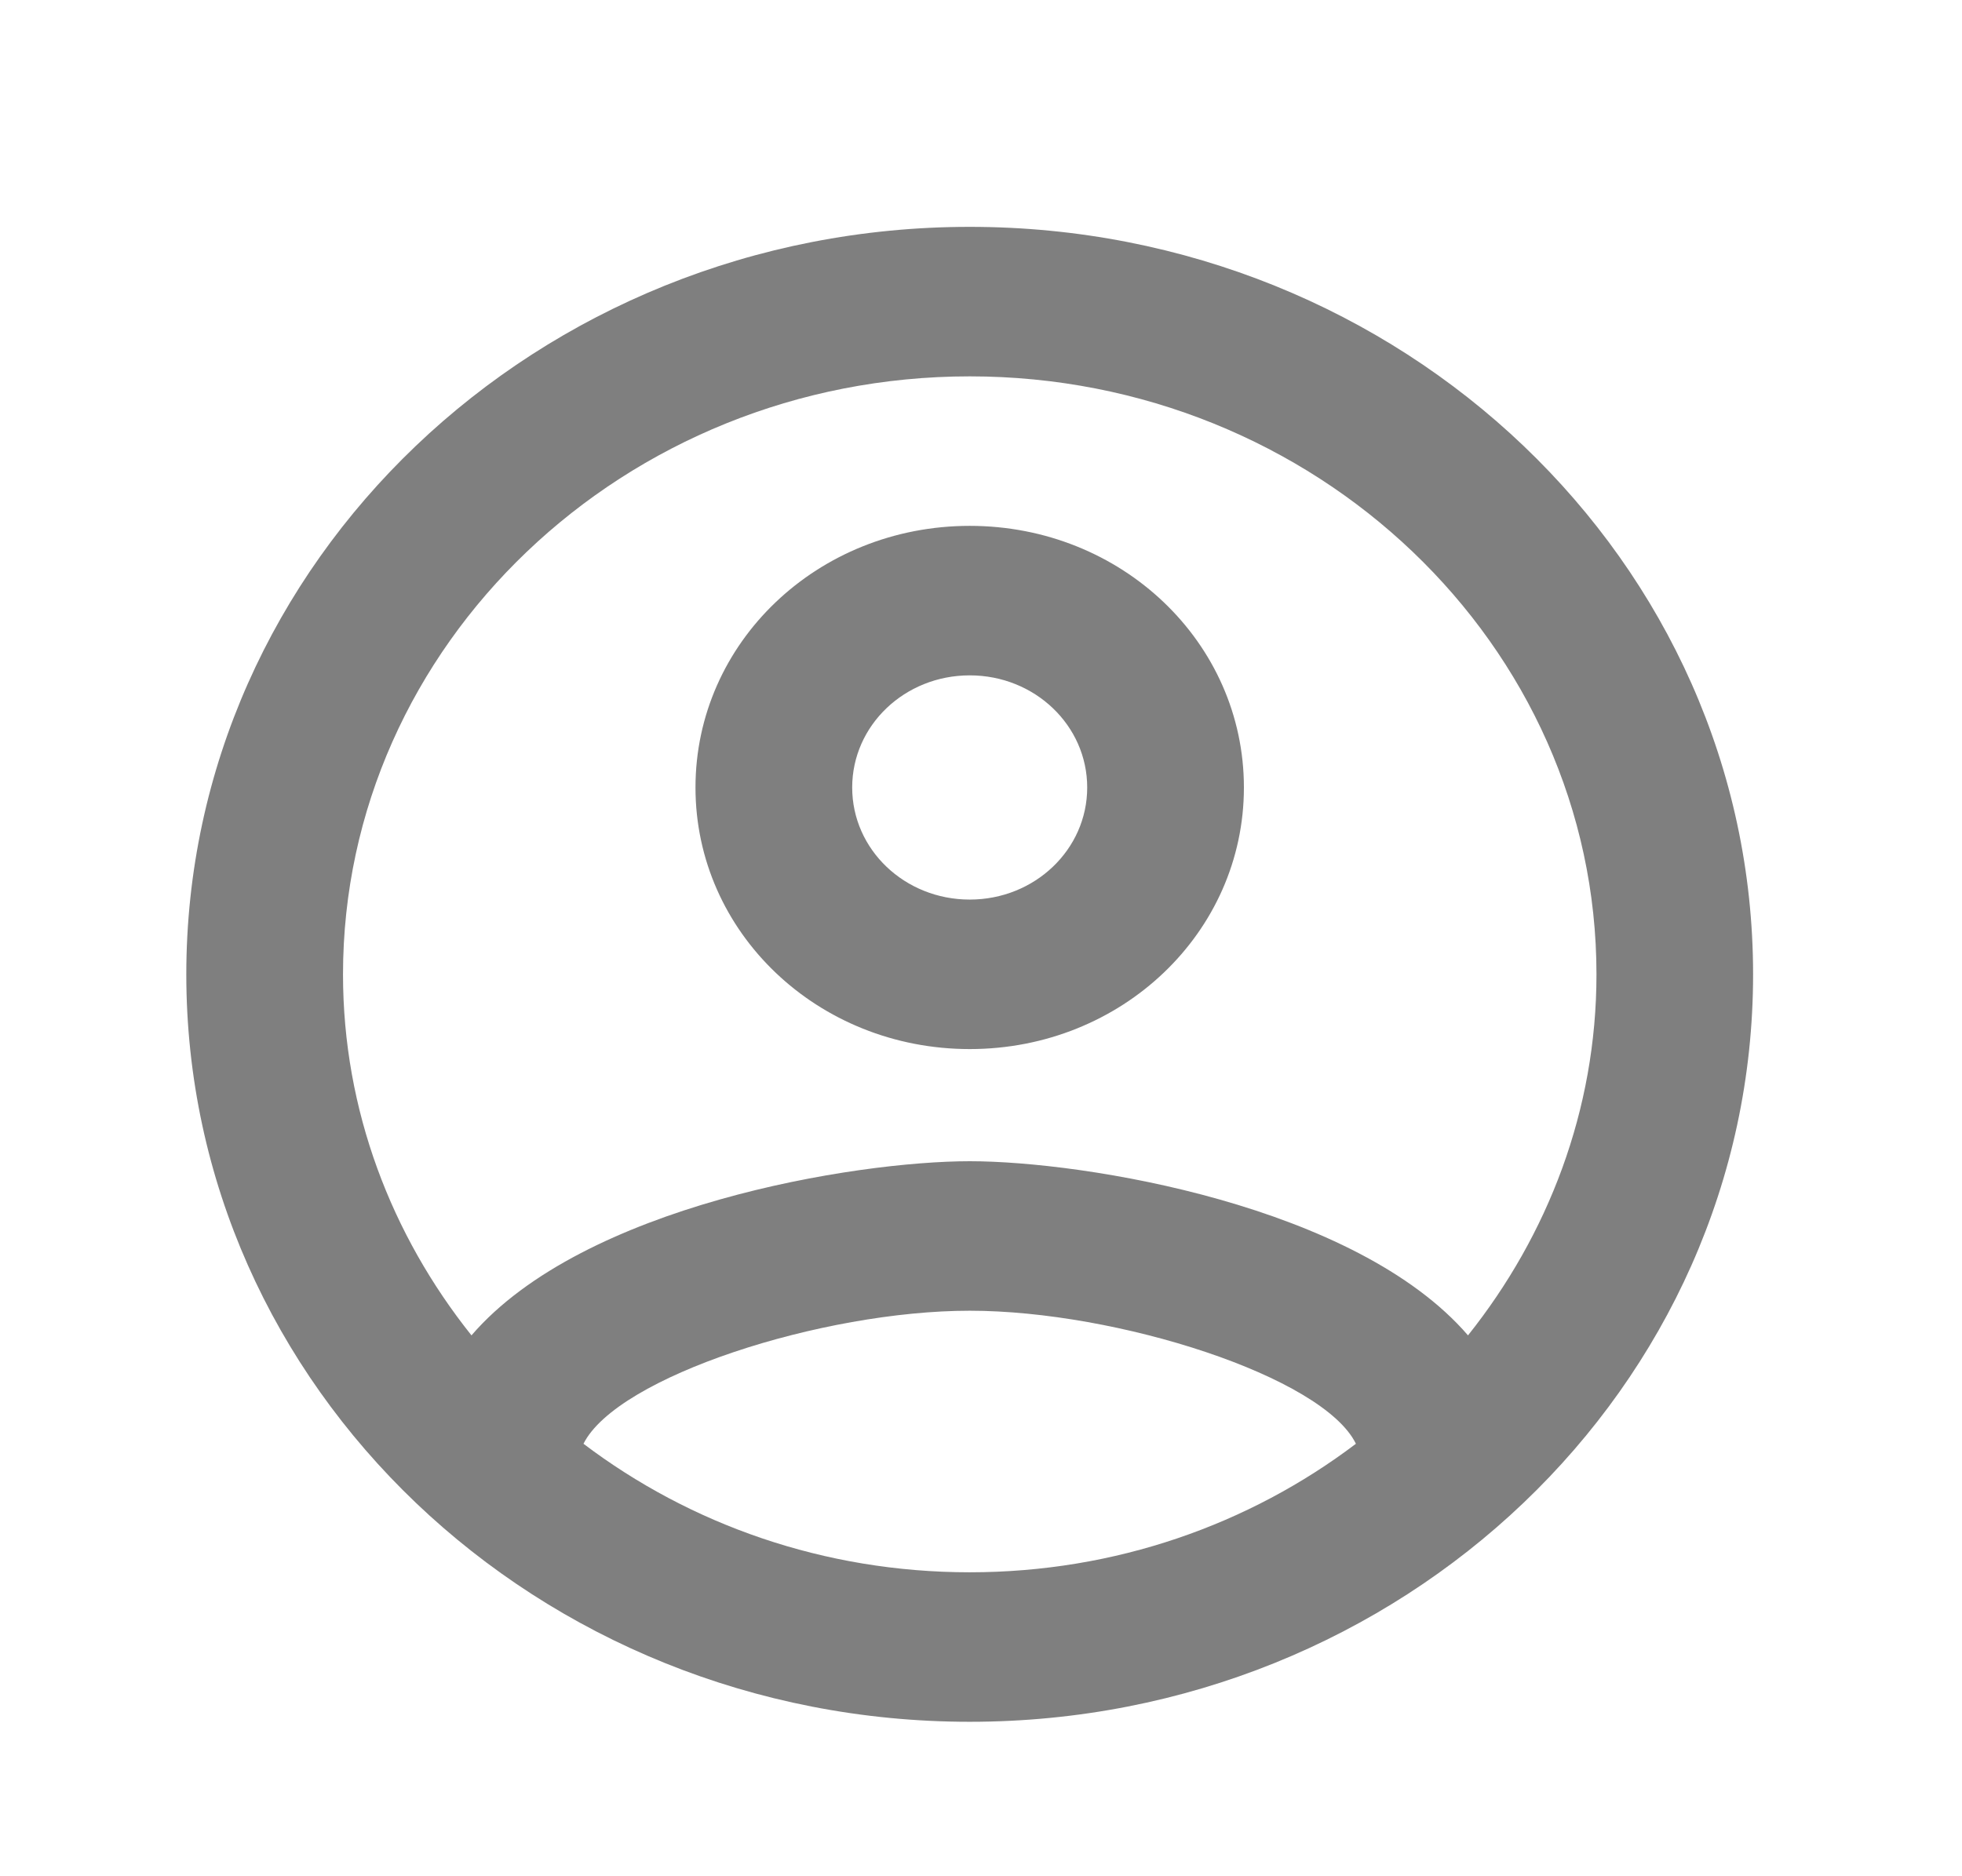 <svg width="23" height="22" viewBox="0 0 23 22" fill="none" xmlns="http://www.w3.org/2000/svg">
<path d="M11.368 2.66C6.298 2.66 2.184 6.587 2.184 11.425C2.184 16.263 6.298 20.189 11.368 20.189C16.437 20.189 20.551 16.263 20.551 11.425C20.551 6.587 16.437 2.66 11.368 2.66ZM6.84 16.929C7.235 16.14 9.641 15.369 11.368 15.369C13.094 15.369 15.51 16.14 15.895 16.929C14.646 17.875 13.076 18.436 11.368 18.436C9.66 18.436 8.089 17.875 6.84 16.929ZM17.209 15.658C15.895 14.133 12.709 13.616 11.368 13.616C10.027 13.616 6.84 14.133 5.527 15.658C4.59 14.484 4.021 13.02 4.021 11.425C4.021 7.56 7.318 4.413 11.368 4.413C15.418 4.413 18.715 7.56 18.715 11.425C18.715 13.02 18.145 14.484 17.209 15.658V15.658ZM11.368 6.166C9.586 6.166 8.153 7.533 8.153 9.234C8.153 10.934 9.586 12.301 11.368 12.301C13.149 12.301 14.582 10.934 14.582 9.234C14.582 7.533 13.149 6.166 11.368 6.166ZM11.368 10.548C10.605 10.548 9.99 9.961 9.99 9.234C9.99 8.506 10.605 7.919 11.368 7.919C12.13 7.919 12.745 8.506 12.745 9.234C12.745 9.961 12.13 10.548 11.368 10.548Z" fill="#7F7F7F"/>
</svg>

